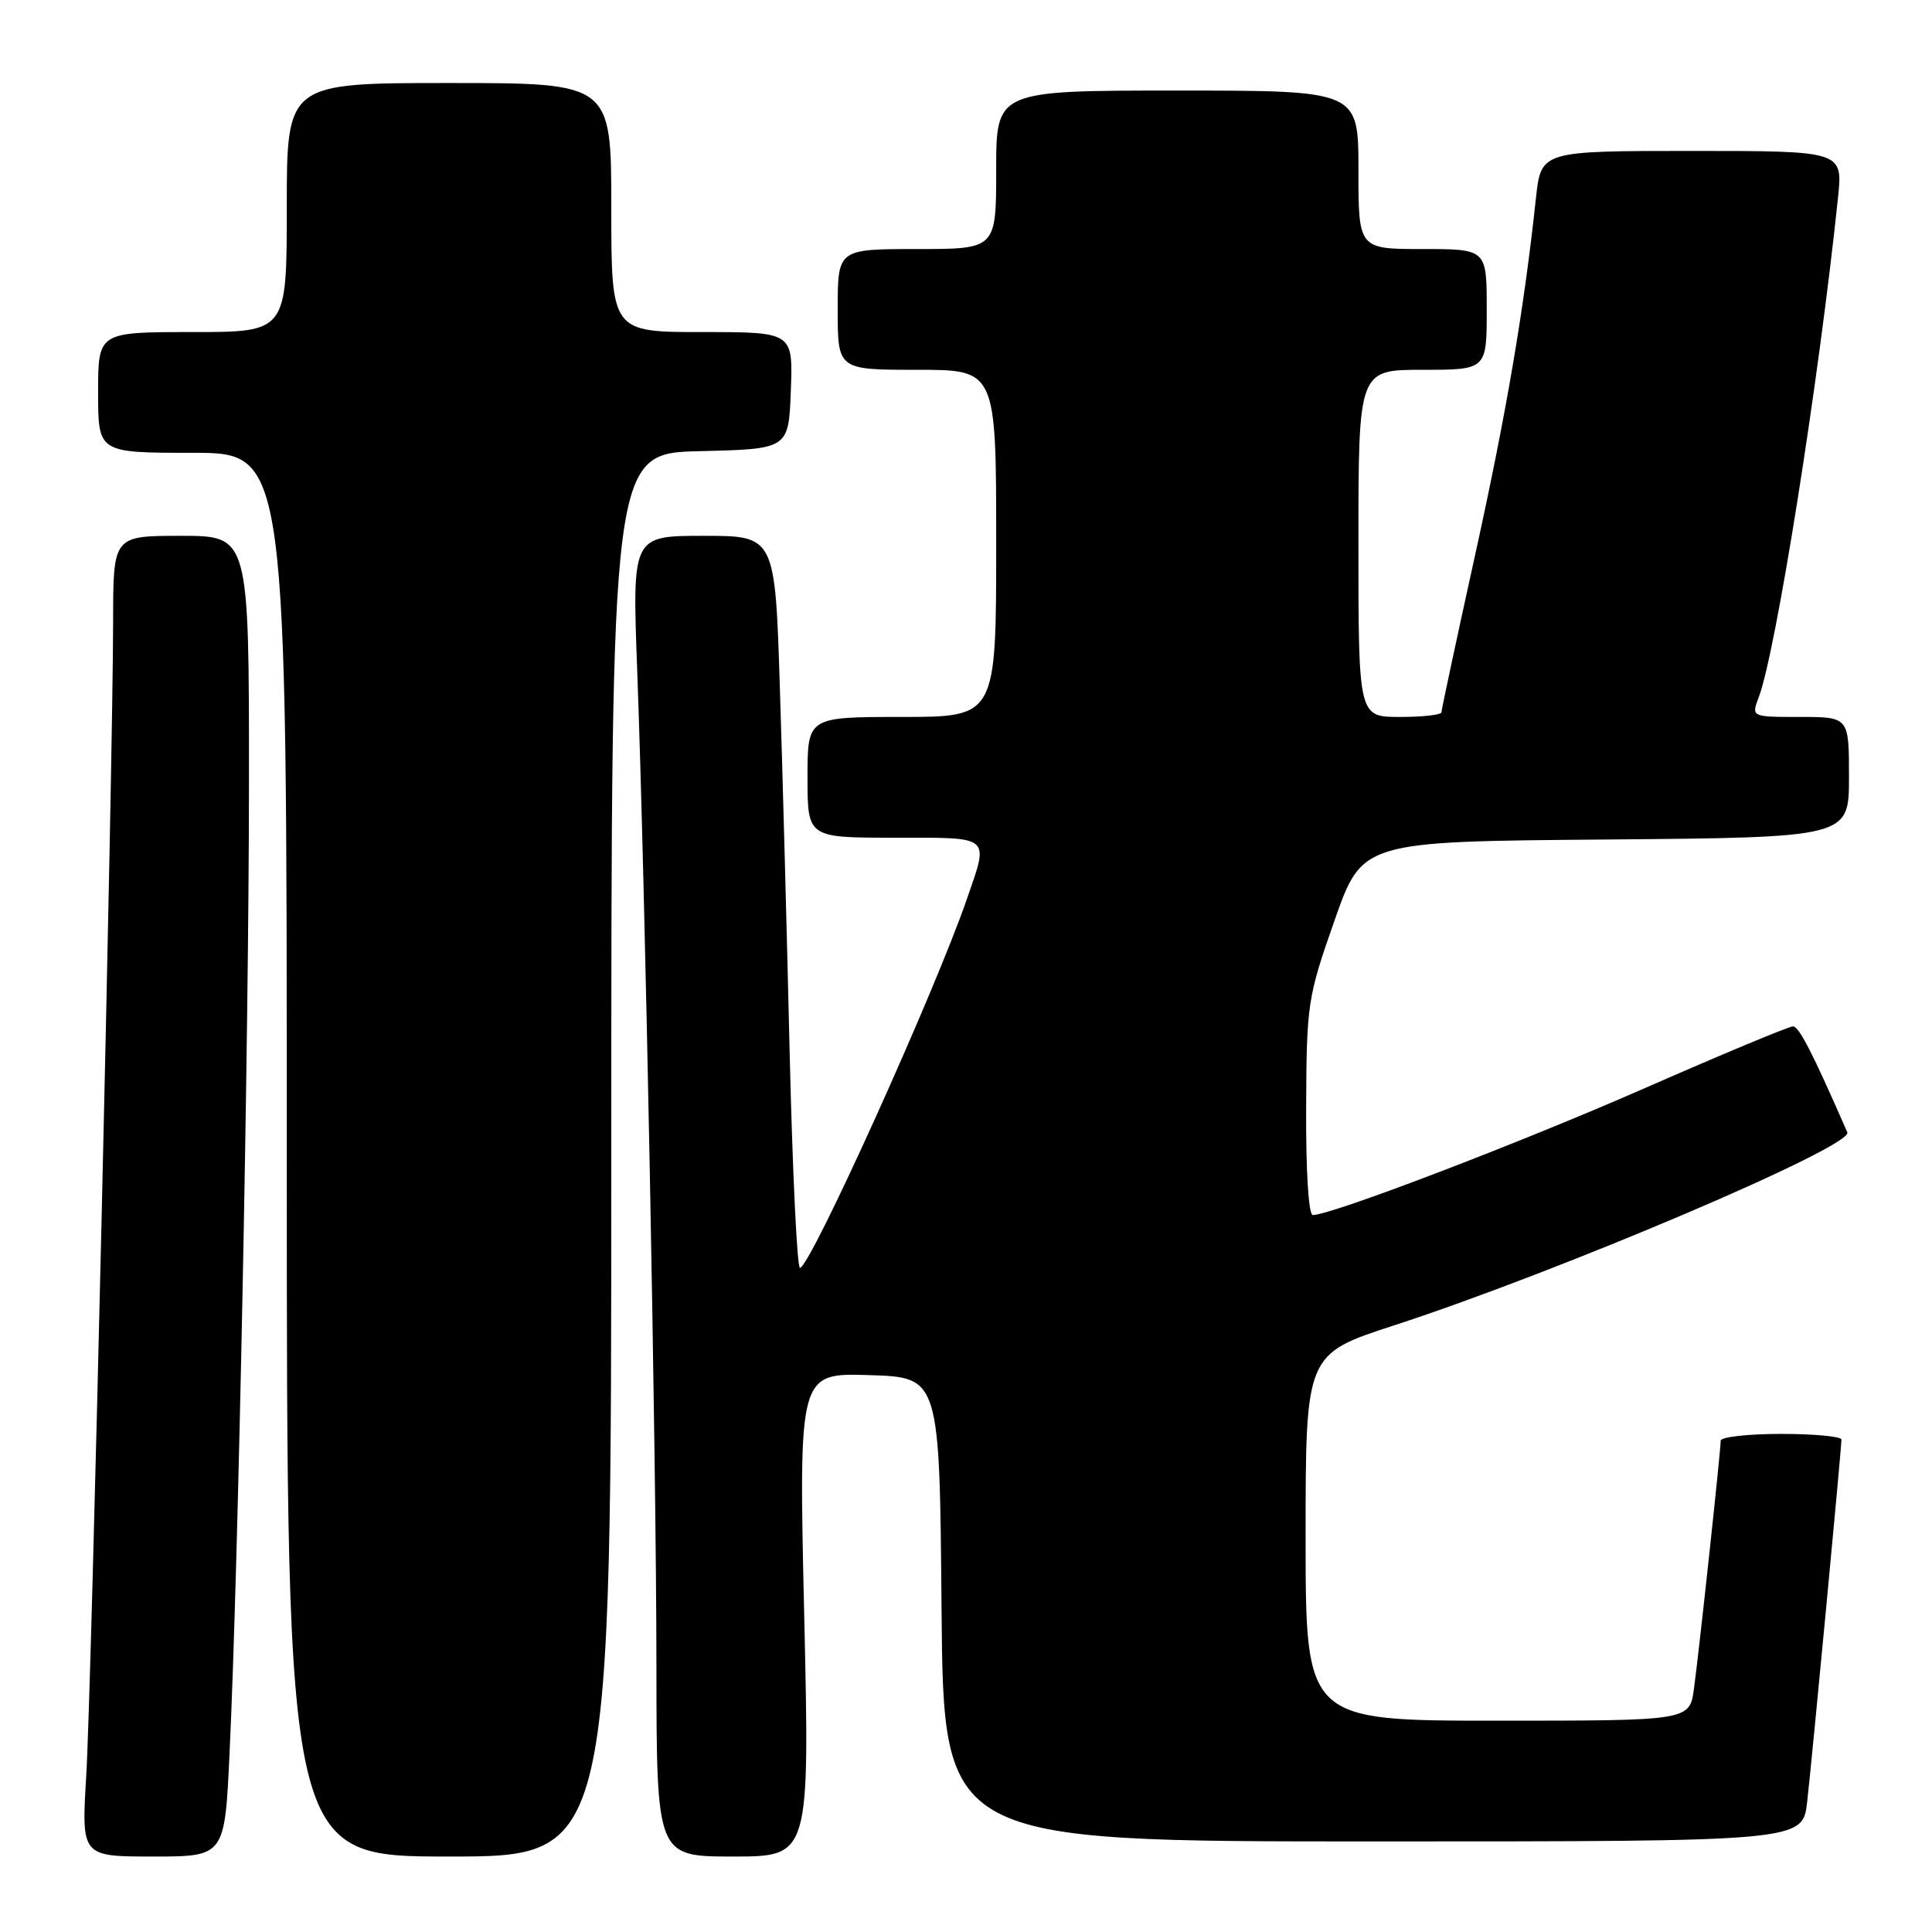 <?xml version="1.0" encoding="UTF-8" standalone="no"?>
<!DOCTYPE svg PUBLIC "-//W3C//DTD SVG 1.1//EN" "http://www.w3.org/Graphics/SVG/1.1/DTD/svg11.dtd" >
<svg xmlns="http://www.w3.org/2000/svg" xmlns:xlink="http://www.w3.org/1999/xlink" version="1.1" viewBox="0 0 256 256">
 <g >
 <path fill="currentColor"
d=" M 30.42 232.25 C 31.57 208.03 32.98 137.54 32.99 103.75 C 33.00 71.00 33.00 71.00 24.00 71.00 C 15.00 71.00 15.00 71.00 14.99 82.25 C 14.97 101.24 12.12 223.83 11.43 235.25 C 10.78 246.00 10.78 246.00 20.28 246.00 C 29.78 246.00 29.78 246.00 30.42 232.25 Z  M 81.00 153.03 C 81.00 60.06 81.00 60.06 92.75 59.78 C 104.50 59.50 104.50 59.50 104.79 51.75 C 105.08 44.00 105.08 44.00 93.04 44.00 C 81.00 44.00 81.00 44.00 81.00 27.50 C 81.00 11.00 81.00 11.00 59.50 11.00 C 38.00 11.00 38.00 11.00 38.00 27.50 C 38.00 44.00 38.00 44.00 25.50 44.00 C 13.00 44.00 13.00 44.00 13.00 52.00 C 13.00 60.00 13.00 60.00 25.50 60.00 C 38.00 60.00 38.00 60.00 38.00 153.00 C 38.00 246.00 38.00 246.00 59.50 246.00 C 81.00 246.00 81.00 246.00 81.00 153.03 Z  M 106.56 213.96 C 105.83 181.92 105.83 181.92 115.17 182.21 C 124.50 182.50 124.50 182.50 124.76 213.25 C 125.03 244.00 125.03 244.00 181.94 244.00 C 238.86 244.00 238.86 244.00 239.46 238.75 C 240.11 233.06 244.00 191.98 244.00 190.75 C 244.00 190.34 240.40 190.00 236.00 190.00 C 231.60 190.00 228.00 190.41 228.00 190.90 C 228.00 192.24 225.14 218.80 224.46 223.75 C 223.88 228.00 223.88 228.00 198.44 228.00 C 173.00 228.00 173.00 228.00 173.00 203.72 C 173.00 179.43 173.00 179.43 184.75 175.61 C 206.66 168.47 245.59 151.89 244.78 150.04 C 240.18 139.52 238.38 136.00 237.58 136.00 C 237.05 136.00 228.26 139.66 218.05 144.14 C 201.37 151.46 176.41 161.00 173.95 161.00 C 173.39 161.00 173.03 155.15 173.07 146.75 C 173.13 132.98 173.26 132.15 176.82 122.00 C 180.50 111.50 180.50 111.50 212.75 111.24 C 245.00 110.97 245.00 110.97 245.00 102.99 C 245.00 95.00 245.00 95.00 238.52 95.00 C 232.05 95.00 232.05 95.00 233.04 92.40 C 235.31 86.41 240.96 50.86 243.54 26.25 C 244.20 20.00 244.20 20.00 224.20 20.00 C 204.20 20.00 204.20 20.00 203.52 26.25 C 201.93 41.12 199.59 54.80 195.44 73.63 C 193.00 84.71 191.00 94.05 191.00 94.38 C 191.00 94.72 188.53 95.00 185.50 95.00 C 180.00 95.00 180.00 95.00 180.00 72.00 C 180.00 49.00 180.00 49.00 188.50 49.00 C 197.00 49.00 197.00 49.00 197.00 41.00 C 197.00 33.00 197.00 33.00 188.50 33.00 C 180.00 33.00 180.00 33.00 180.00 22.50 C 180.00 12.00 180.00 12.00 156.00 12.00 C 132.00 12.00 132.00 12.00 132.00 22.50 C 132.00 33.00 132.00 33.00 121.50 33.00 C 111.00 33.00 111.00 33.00 111.00 41.00 C 111.00 49.00 111.00 49.00 121.50 49.00 C 132.00 49.00 132.00 49.00 132.00 72.00 C 132.00 95.00 132.00 95.00 119.50 95.00 C 107.00 95.00 107.00 95.00 107.00 103.00 C 107.00 111.00 107.00 111.00 118.50 111.00 C 131.49 111.00 131.05 110.63 128.13 119.09 C 123.86 131.48 107.33 168.00 106.00 168.00 C 105.62 168.00 105.01 155.29 104.64 139.75 C 104.28 124.21 103.70 102.39 103.34 91.25 C 102.70 71.00 102.70 71.00 93.24 71.00 C 83.77 71.00 83.77 71.00 84.43 88.75 C 85.50 117.38 86.97 193.41 86.98 220.75 C 87.00 246.00 87.00 246.00 97.14 246.00 C 107.29 246.00 107.29 246.00 106.56 213.96 Z "/>
</g>
</svg>